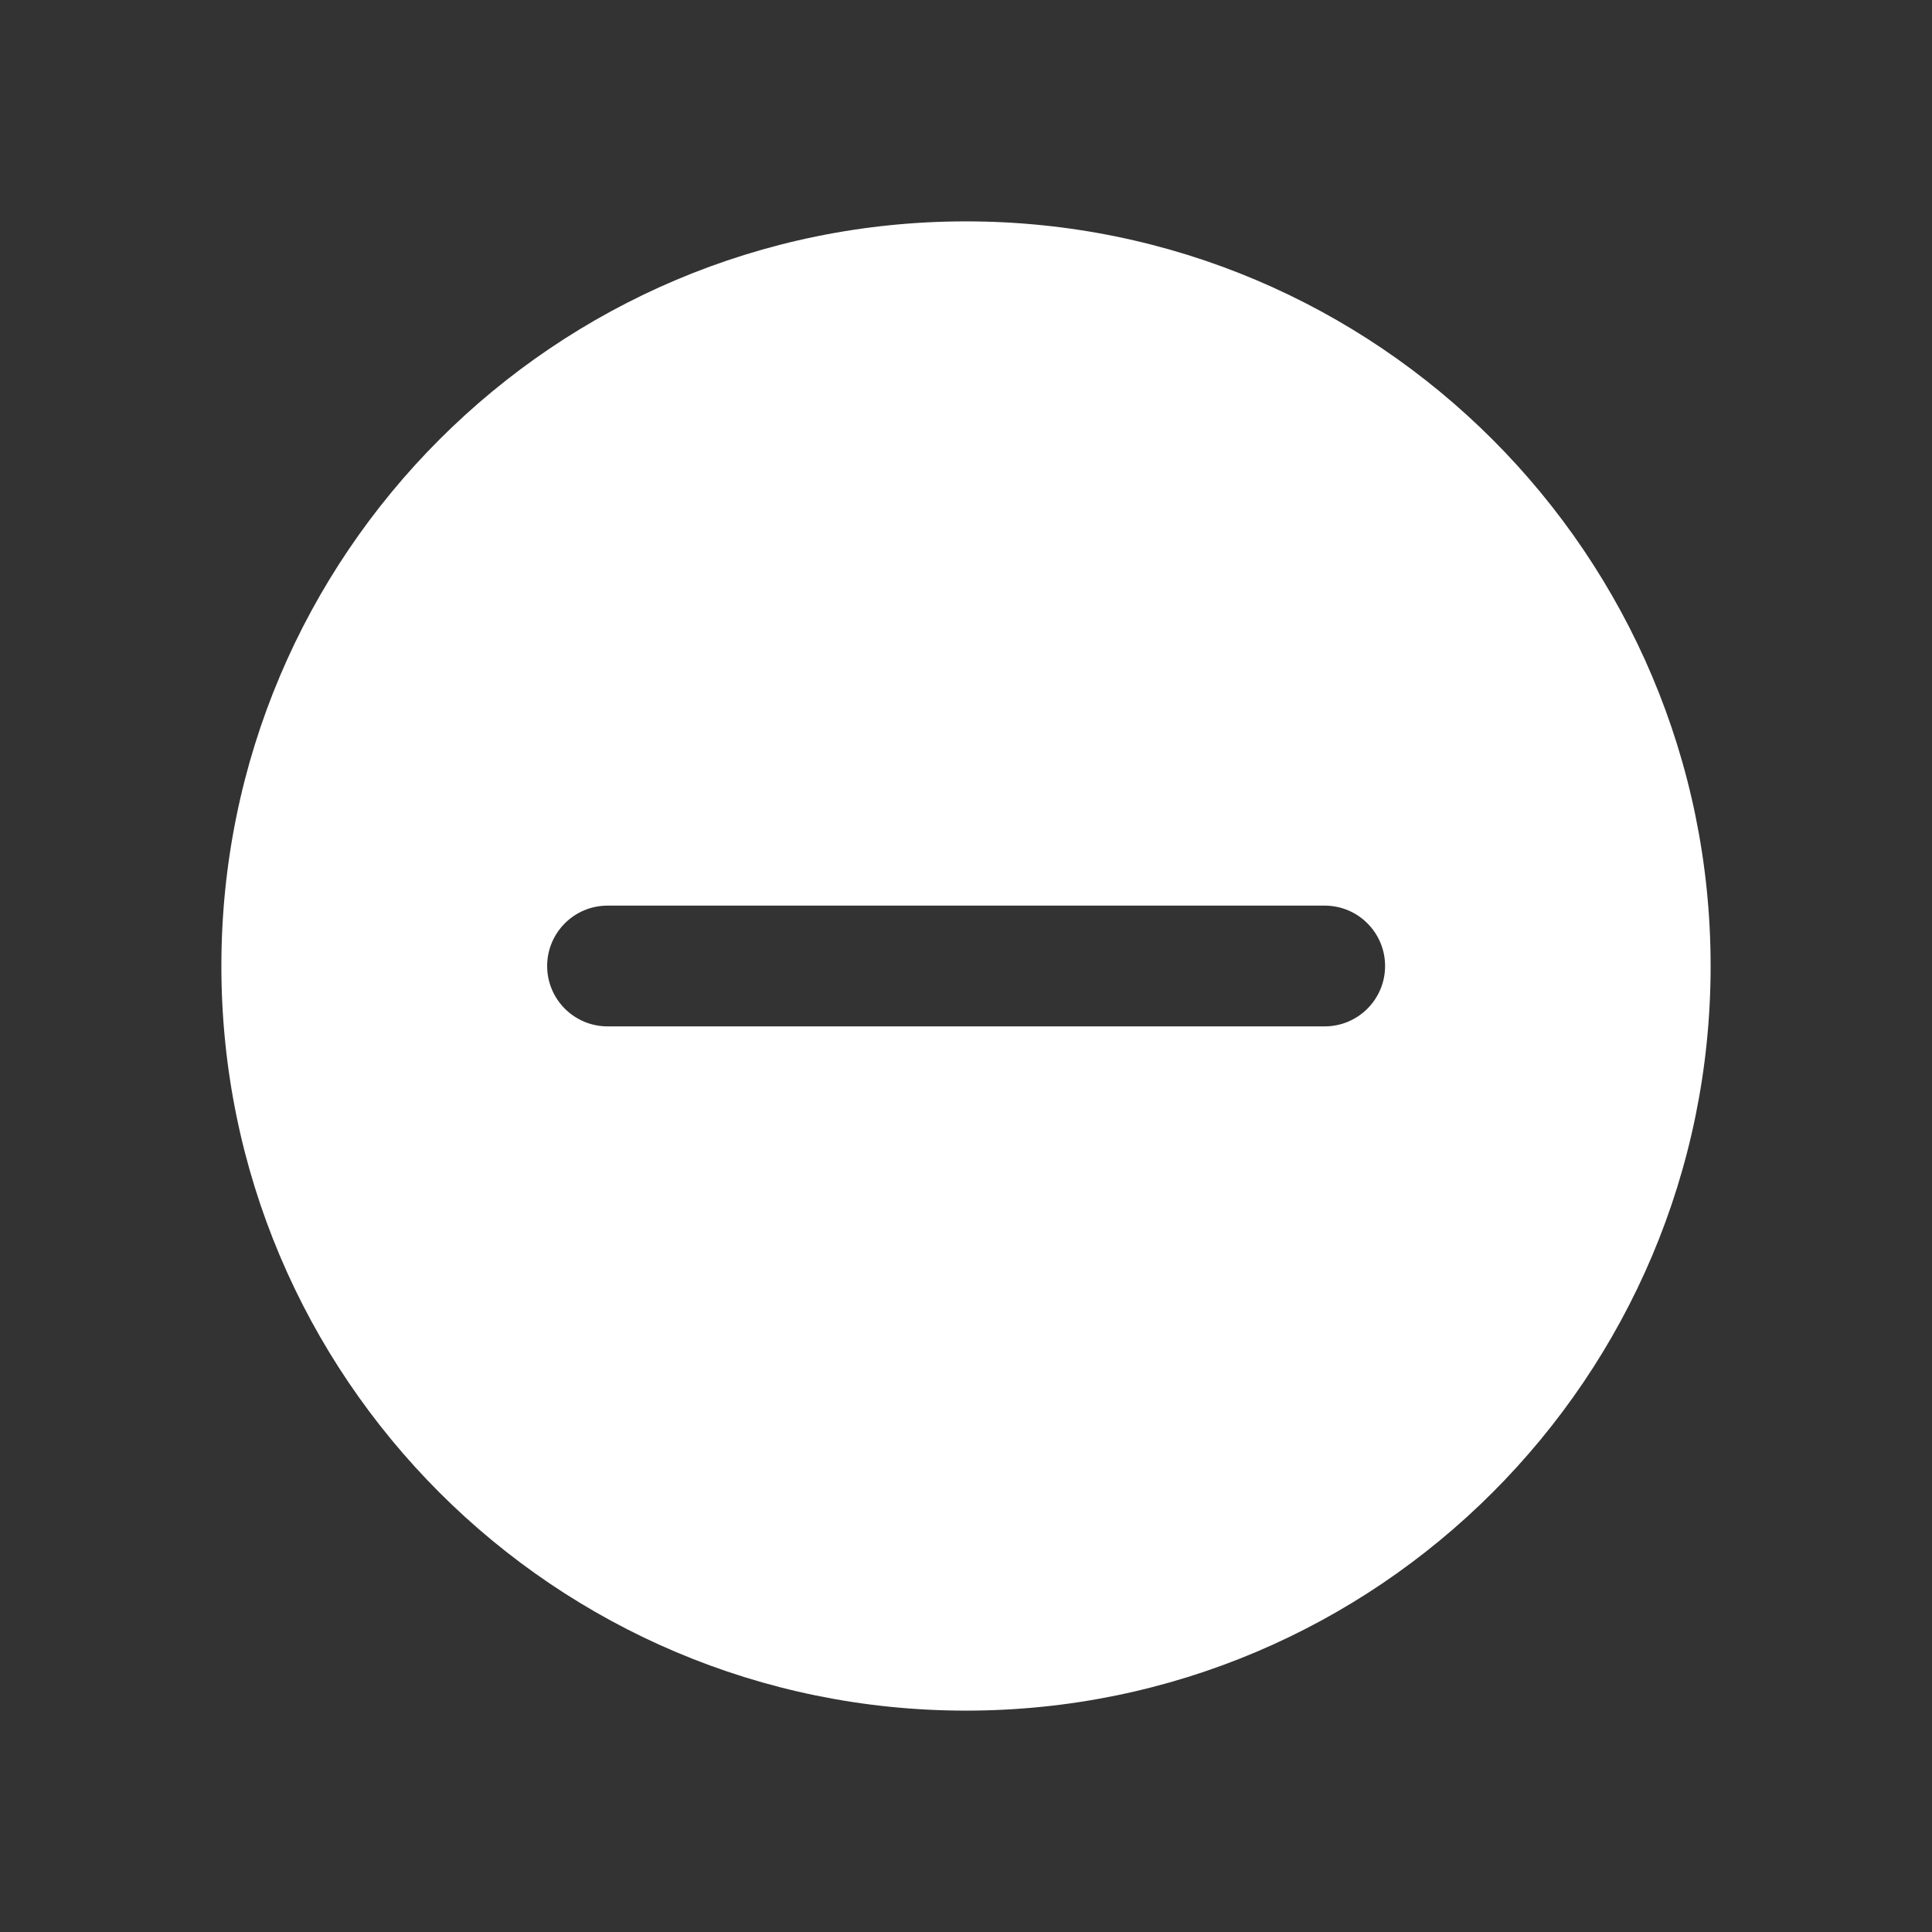<svg width="24" height="24" viewBox="0 0 24 24" fill="none" xmlns="http://www.w3.org/2000/svg">
<rect x="0" y="0" width="24" height="24" fill="#333333" stroke="none"/>
<g clip-path="url(#clip0_2735_11273)">
<mask id="mask0_2735_11273" style="mask-type:luminance" maskUnits="userSpaceOnUse" x="0" y="0" width="24" height="24">
<path d="M24 0H0V24H24V0Z" fill="white"/>
</mask>
<g mask="url(#mask0_2735_11273)">
<path fill-rule="evenodd" clip-rule="evenodd" d="M16.456 12.75H7.547C7.133 12.75 6.797 12.414 6.797 12C6.797 11.586 7.133 11.25 7.547 11.25H16.456C16.87 11.25 17.206 11.586 17.206 12C17.206 12.414 16.87 12.75 16.456 12.75ZM12 2.75C6.891 2.75 2.75 6.892 2.75 12C2.75 17.109 6.891 21.25 12 21.25C17.108 21.25 21.25 17.109 21.25 12C21.25 6.892 17.108 2.75 12 2.75Z" fill="white"/>
</g>
</g>
<defs>
<clipPath id="clip0_2735_11273">
<rect width="24" height="24" fill="white"/>
</clipPath>
</defs>
</svg>
